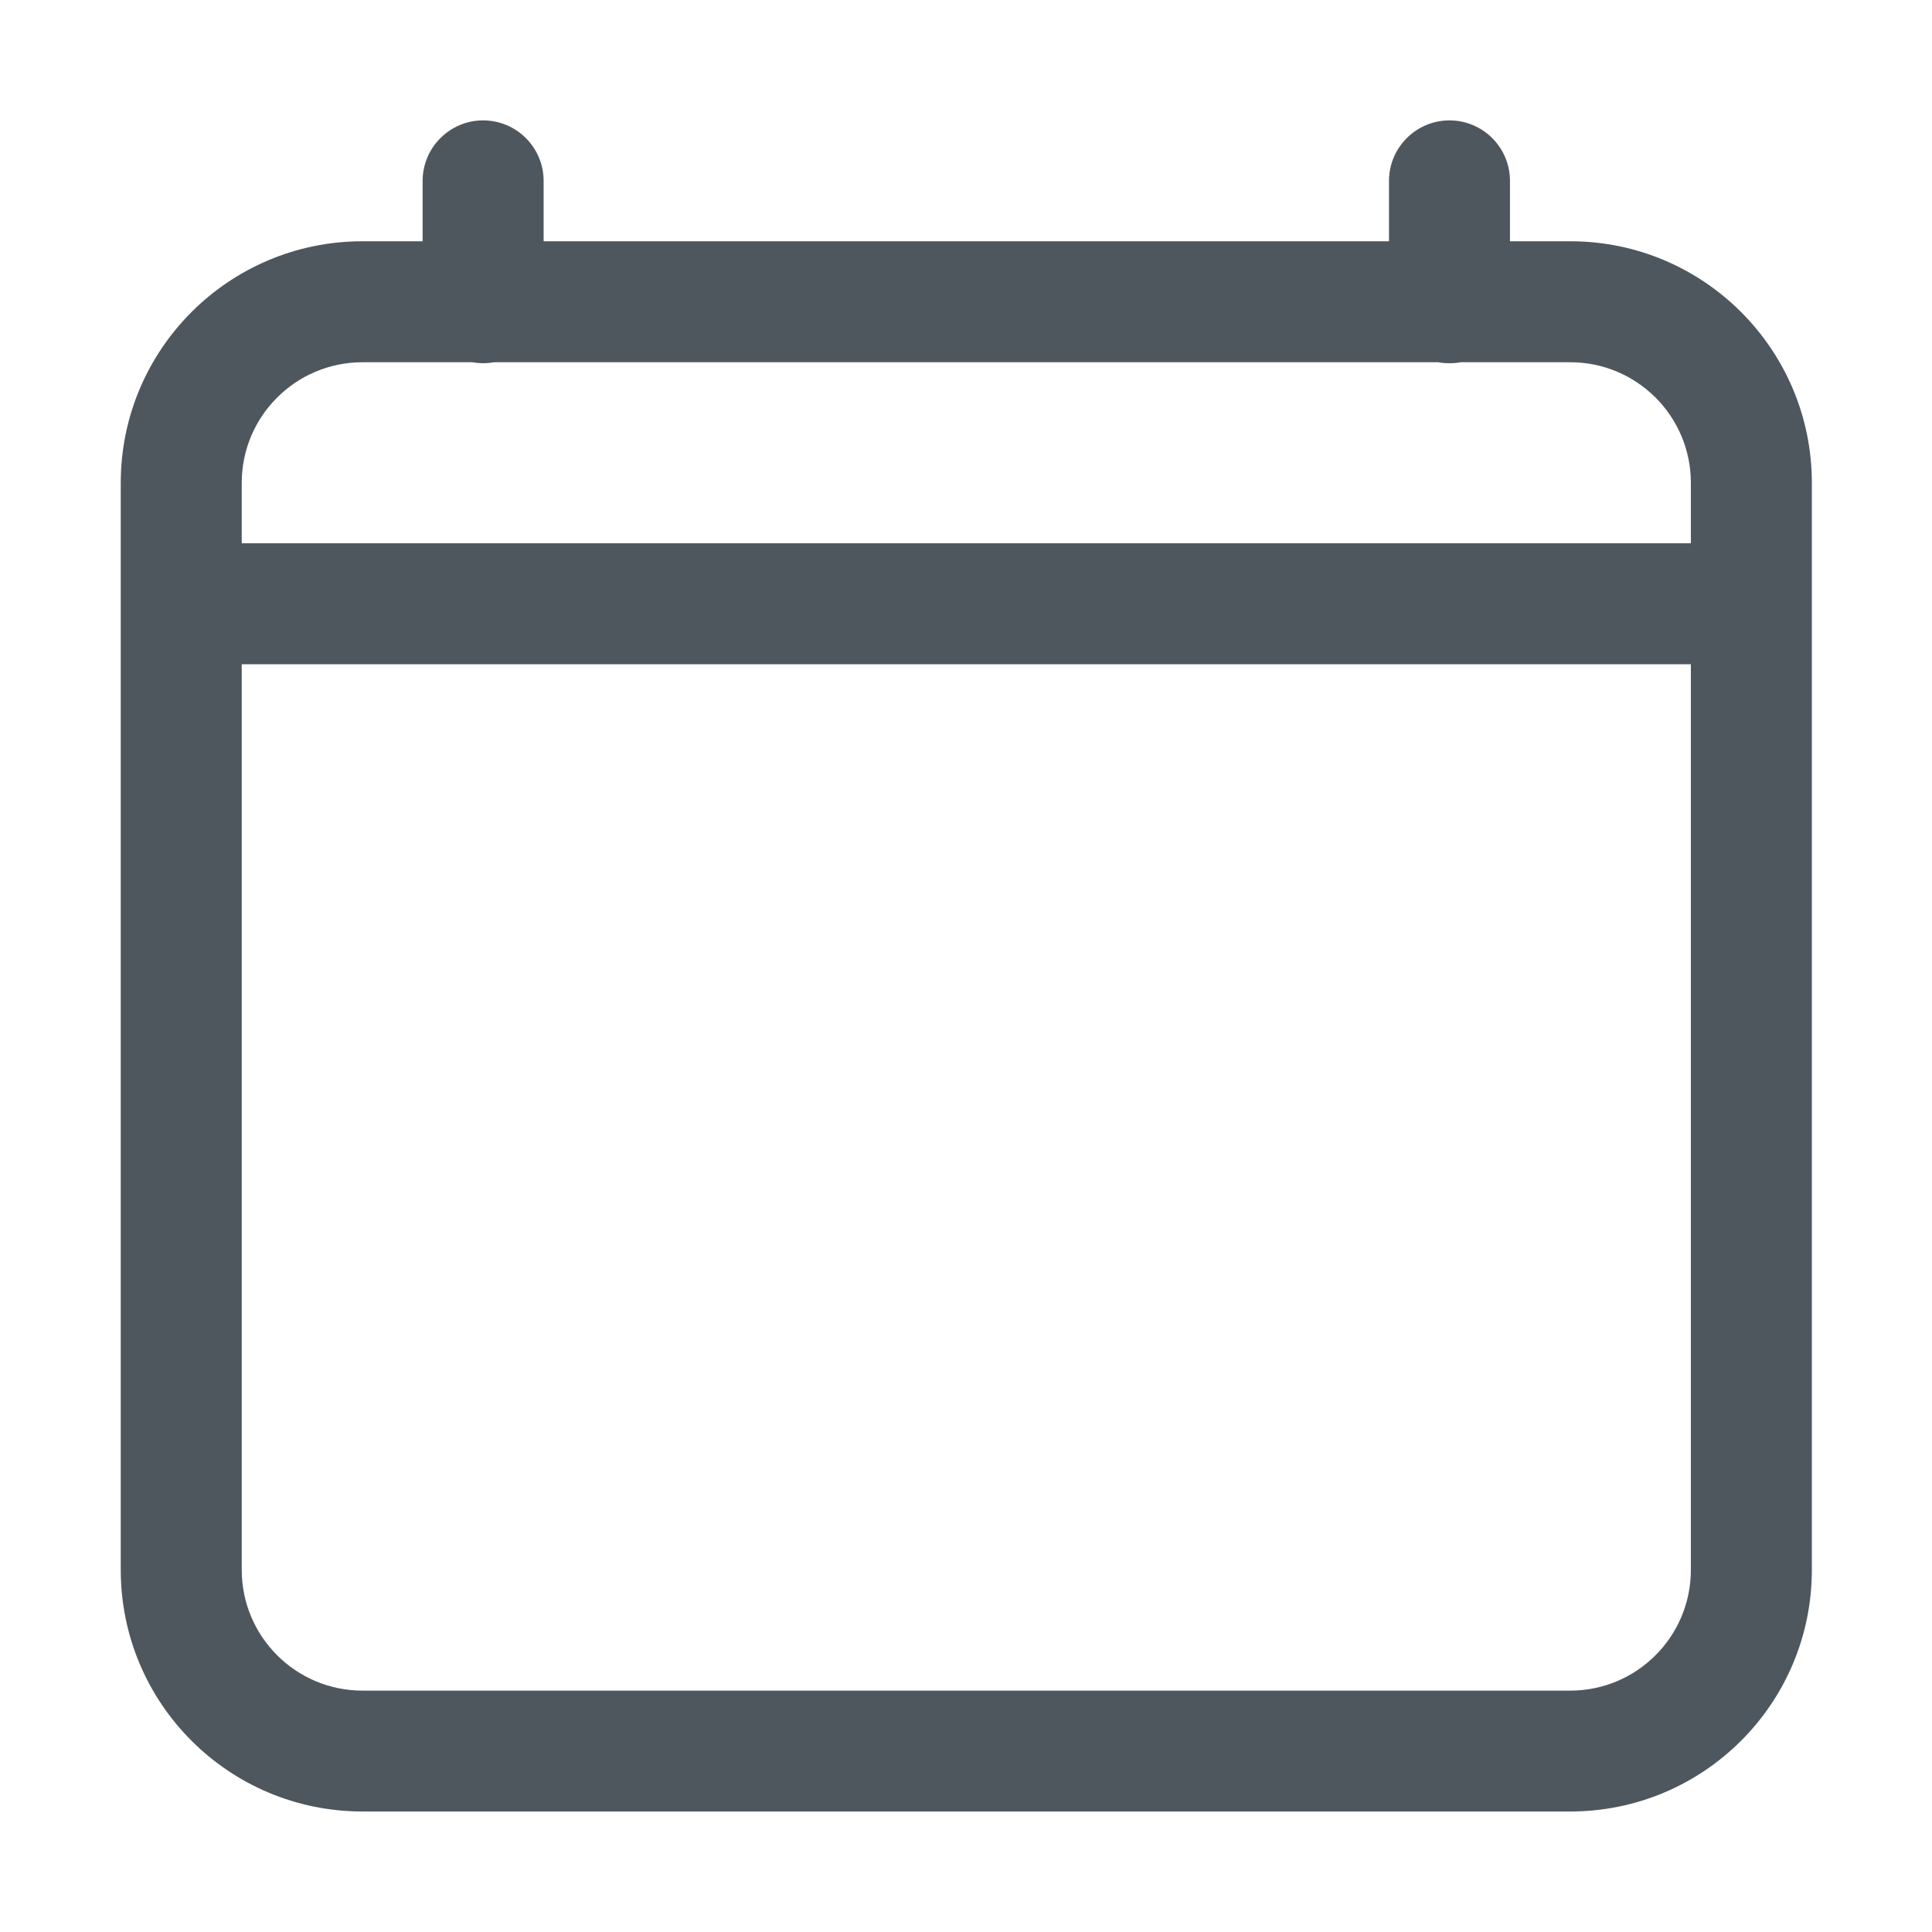 <svg width="16" height="16" viewBox="0 0 16 16" fill="none" xmlns="http://www.w3.org/2000/svg">
<path fill-rule="evenodd" clip-rule="evenodd" d="M4.001 0.997C4.278 0.997 4.502 1.222 4.502 1.498V1.998H11.503V1.498C11.503 1.222 11.728 0.997 12.004 0.997C12.281 0.997 12.505 1.222 12.505 1.498V1.998H13.004C14.109 1.998 15.005 2.894 15.005 3.999V13.001C15.005 14.107 14.109 15.002 13.004 15.002H3.002C1.896 15.002 1 14.107 1 13.001V3.999C1 2.894 1.896 1.998 3.002 1.998H3.5V1.498C3.5 1.222 3.725 0.997 4.001 0.997ZM3.909 3H3.002C2.45 3 2.002 3.447 2.002 3.999V4.499H14.003V3.999C14.003 3.447 13.556 3 13.004 3H12.097C12.067 3.006 12.036 3.008 12.004 3.008C11.973 3.008 11.941 3.006 11.911 3H4.094C4.064 3.005 4.033 3.008 4.001 3.008C3.97 3.008 3.939 3.005 3.909 3ZM14.003 5.501H2.002V13.001C2.002 13.553 2.45 14.001 3.002 14.001H13.004C13.556 14.001 14.003 13.553 14.003 13.001V5.501Z" fill="#4F575E"/>
</svg>
